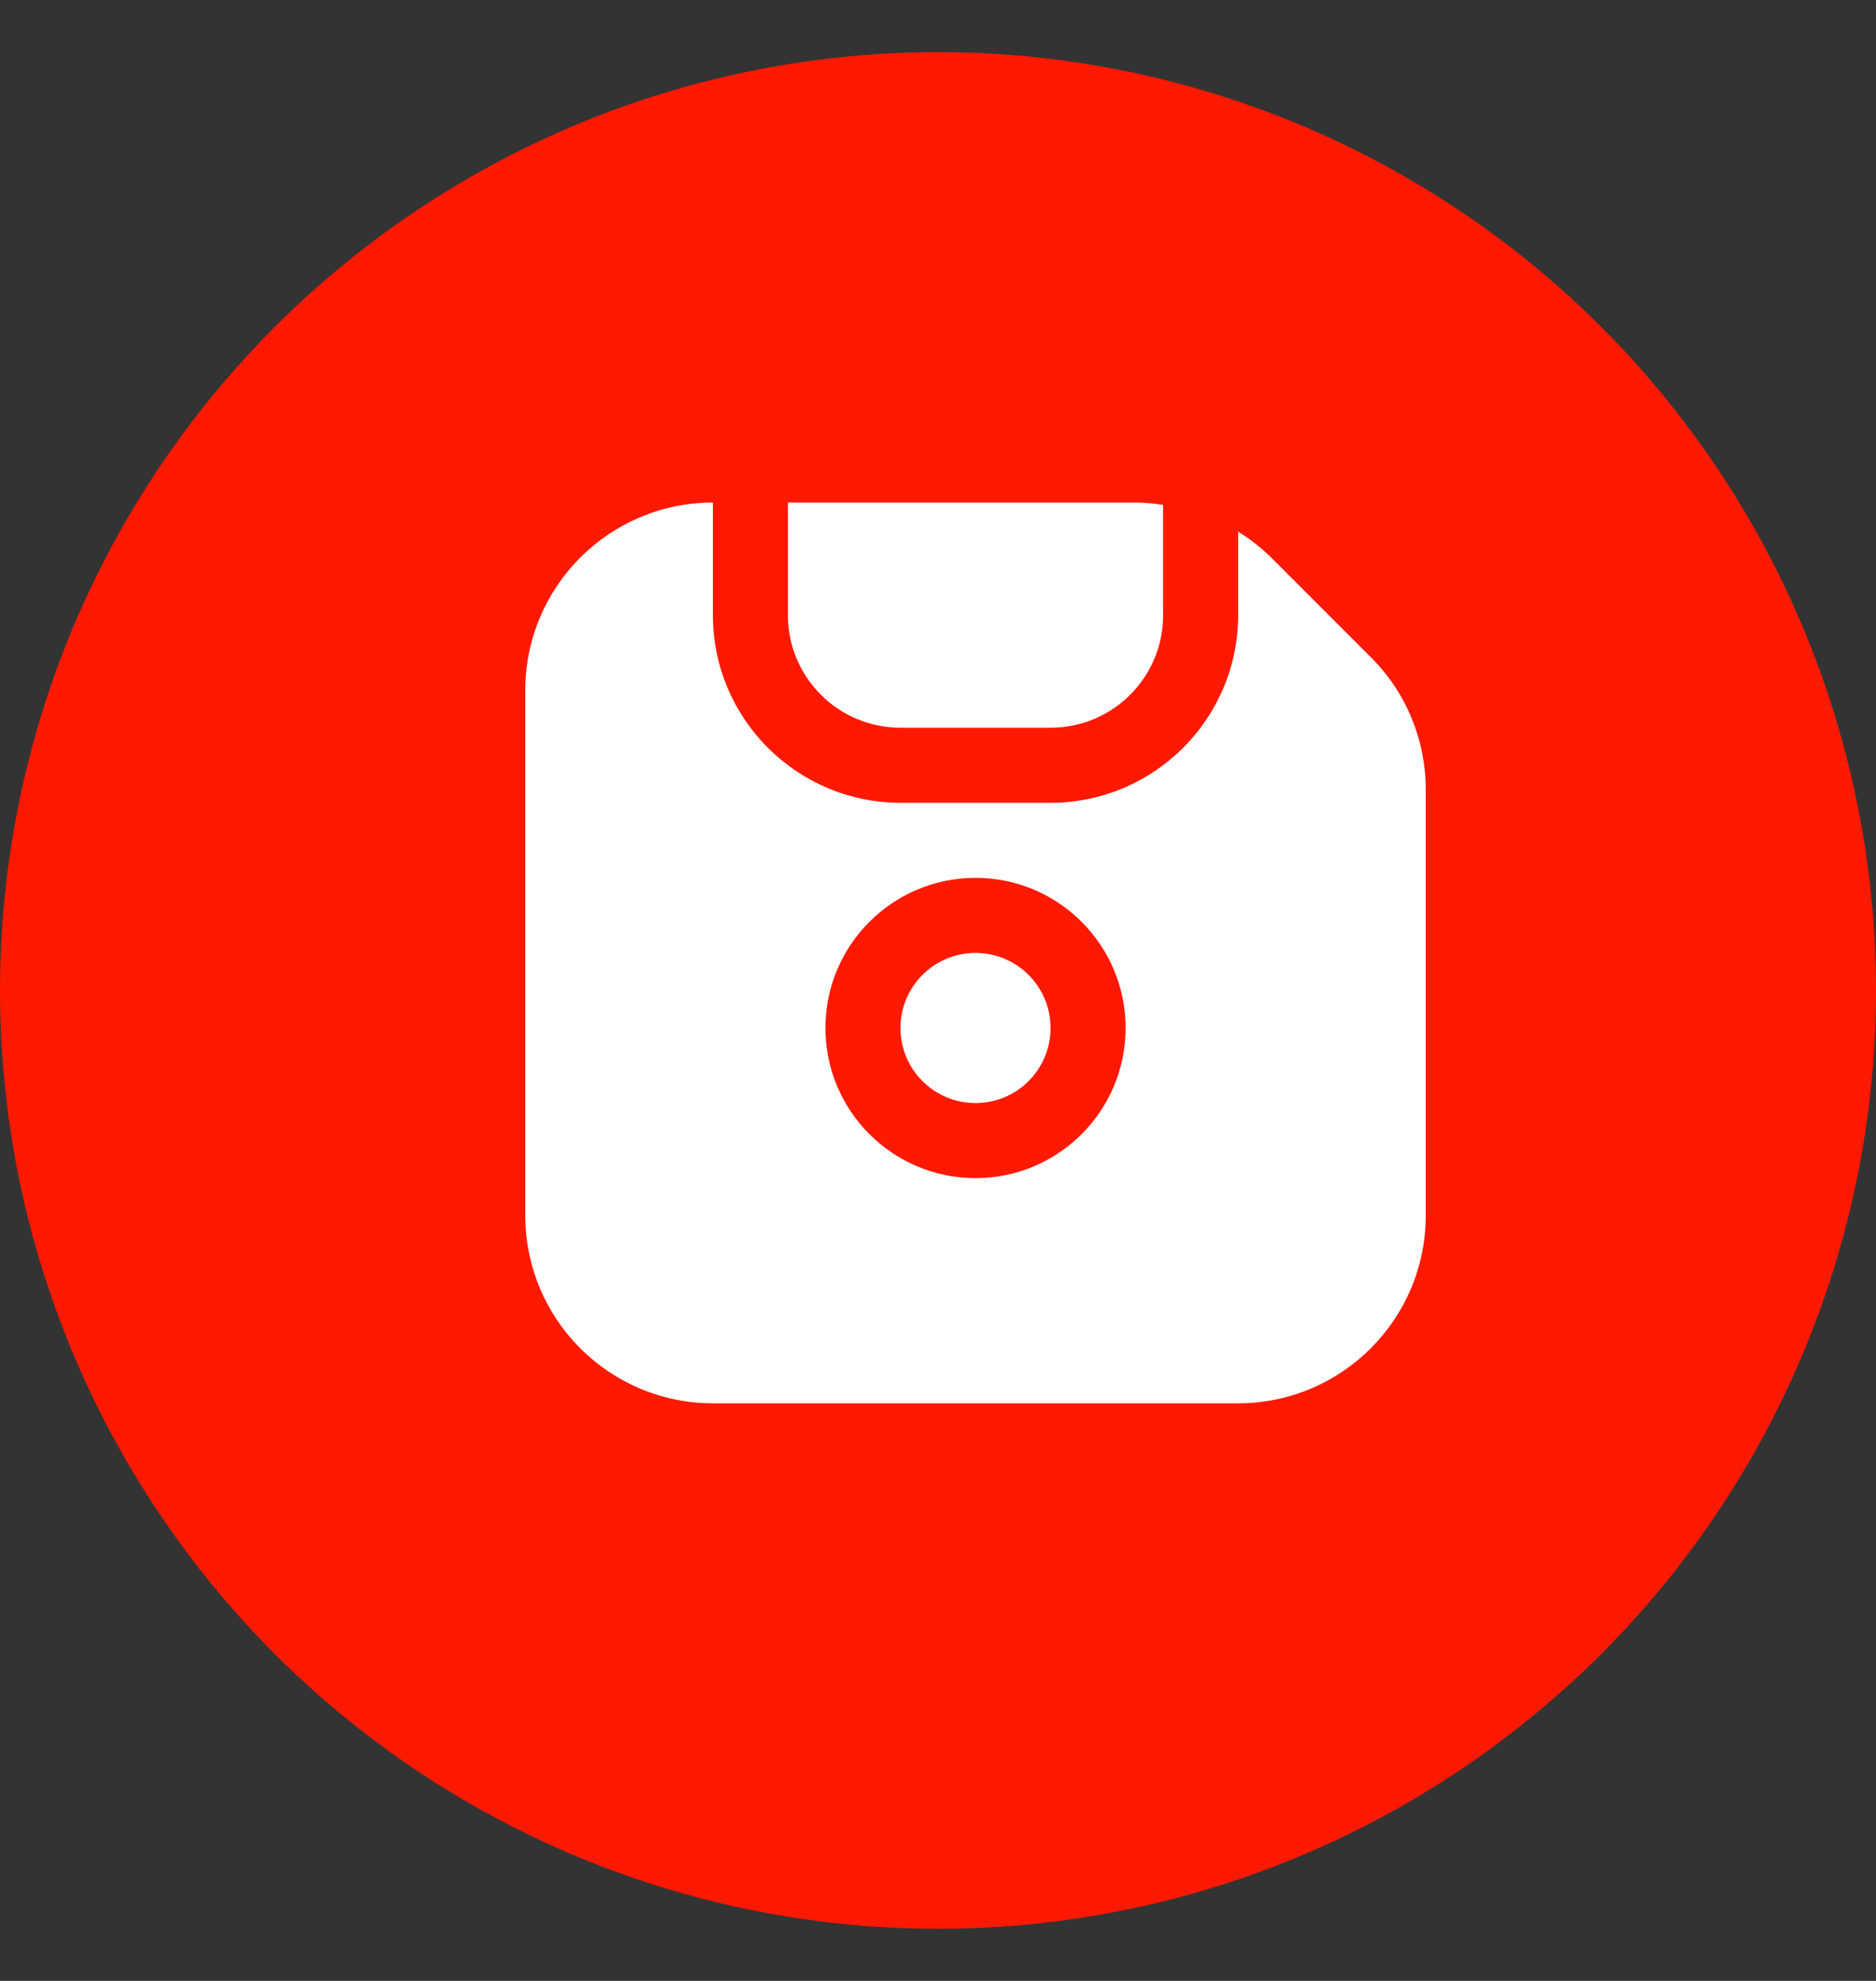 <svg width="18" height="19" viewBox="0 0 18 19" fill="none" xmlns="http://www.w3.org/2000/svg">
<rect x="0" y="0" width="18" height="19" fill="#333333" stroke="none"/>
<circle cx="9" cy="9.5" r="9" fill="#FF1901"/>
<g clip-path="url(#clip0_1462_12024)">
<path d="M9.36 10.58C9.758 10.58 10.08 10.258 10.08 9.86C10.08 9.462 9.758 9.14 9.36 9.14C8.962 9.14 8.64 9.462 8.64 9.86C8.64 10.258 8.962 10.58 9.36 10.58Z" fill="white"/>
<path d="M13.153 6.304L12.196 5.347C12.1 5.253 11.994 5.17 11.88 5.099V5.9C11.879 6.894 11.074 7.699 10.08 7.7H8.64C7.646 7.699 6.841 6.894 6.84 5.9V4.82C5.846 4.821 5.041 5.626 5.04 6.62V11.66C5.041 12.654 5.846 13.459 6.84 13.46H11.88C12.874 13.459 13.679 12.654 13.68 11.66V7.577C13.681 7.099 13.492 6.641 13.153 6.304ZM9.36 11.3C8.565 11.3 7.92 10.655 7.92 9.86C7.92 9.065 8.565 8.42 9.36 8.42C10.155 8.42 10.8 9.065 10.8 9.86C10.8 10.655 10.155 11.3 9.36 11.3Z" fill="white"/>
<path d="M8.64 6.98H10.08C10.677 6.98 11.16 6.497 11.16 5.9V4.843C11.082 4.83 11.003 4.823 10.924 4.82H7.56V5.9C7.56 6.497 8.044 6.98 8.64 6.98Z" fill="white"/>
</g>
<defs>
<clipPath id="clip0_1462_12024">
<rect width="8.64" height="8.64" fill="white" transform="translate(5.04 4.82)"/>
</clipPath>
</defs>
</svg>
